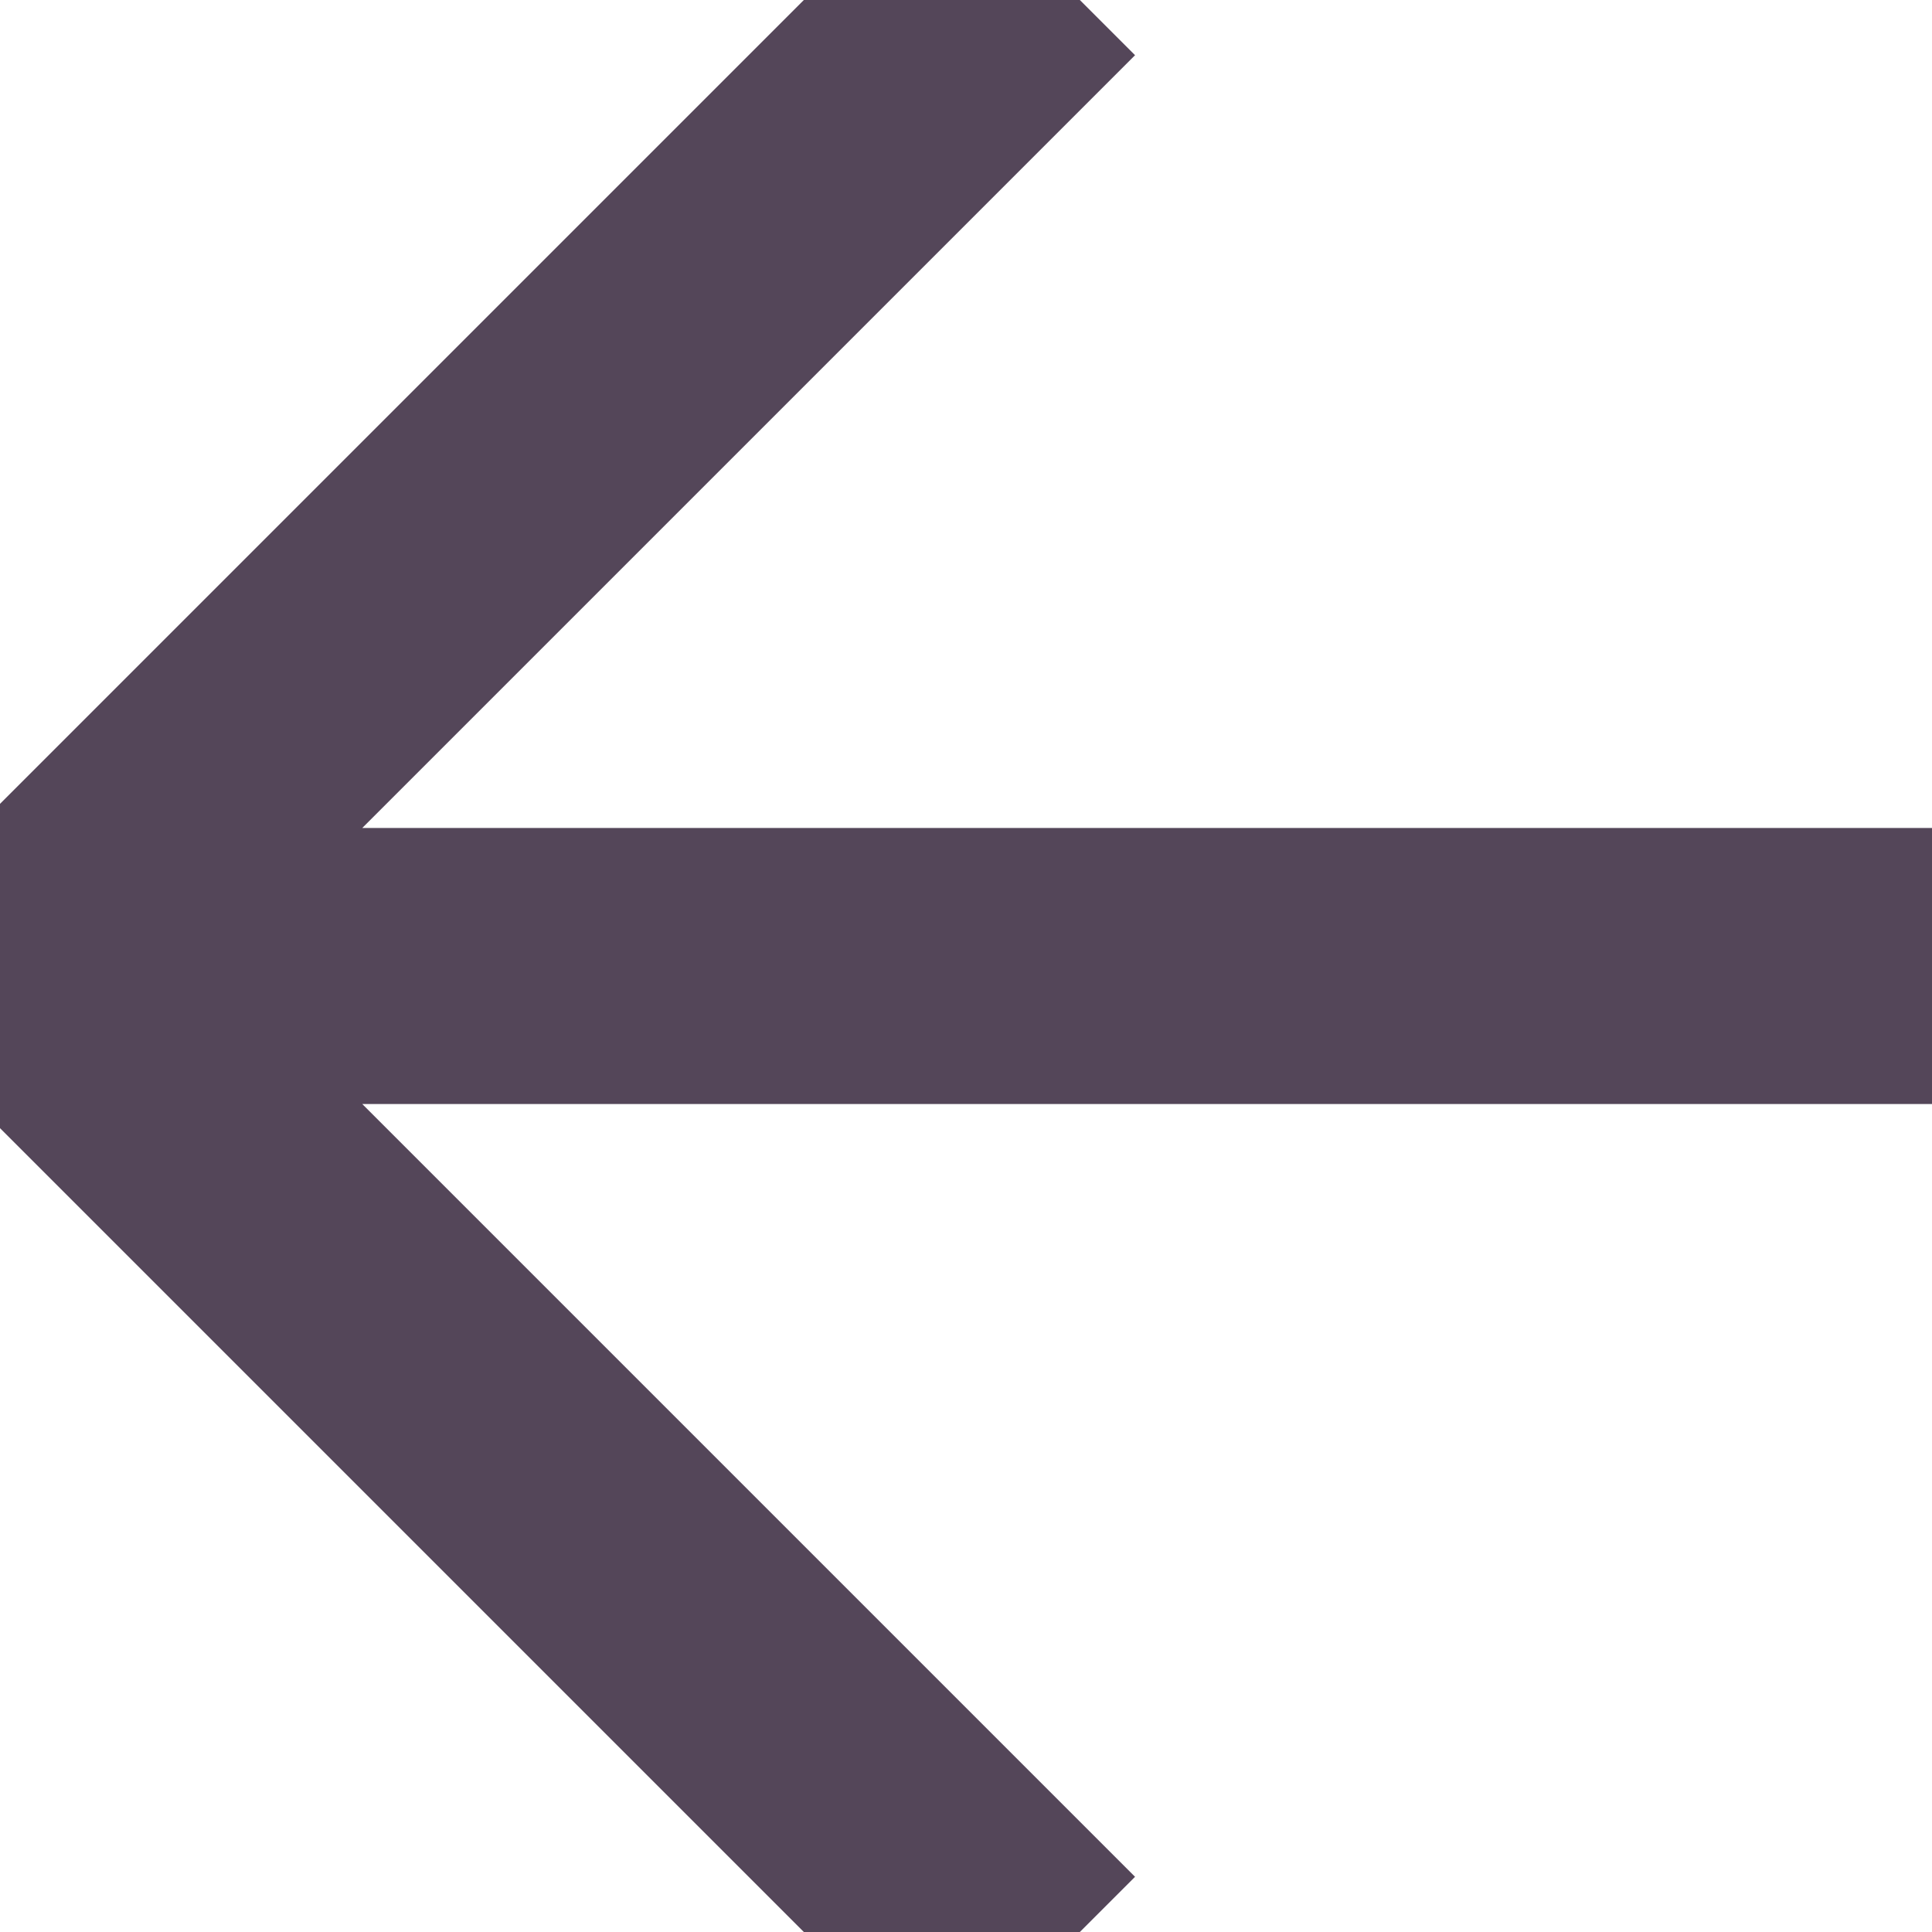 <?xml version="1.0" encoding="UTF-8"?>
<svg width="14px" height="14px" viewBox="0 0 14 14" version="1.1" xmlns="http://www.w3.org/2000/svg" xmlns:xlink="http://www.w3.org/1999/xlink">
    <!-- Generator: Sketch 50.2 (55047) - http://www.bohemiancoding.com/sketch -->
    <title>back</title>
    <desc>Created with Sketch.</desc>
    <defs></defs>
    <g id="Welcome" stroke="none" stroke-width="1" fill="none" fill-rule="evenodd">
        <g id="Desktop_design_detail01" transform="translate(-524, -502)" fill="#544659">
            <g id="01/Material/Icons-black/arrow-back-Copy" transform="translate(524, 502)">
                <polygon id="Shape" points="14.825 6 2.625 6 8.225 0.4 6.825 -1 -1.175 7 6.825 15 8.225 13.6 2.625 8 14.825 8"></polygon>
            </g>
        </g>
    </g>
</svg>